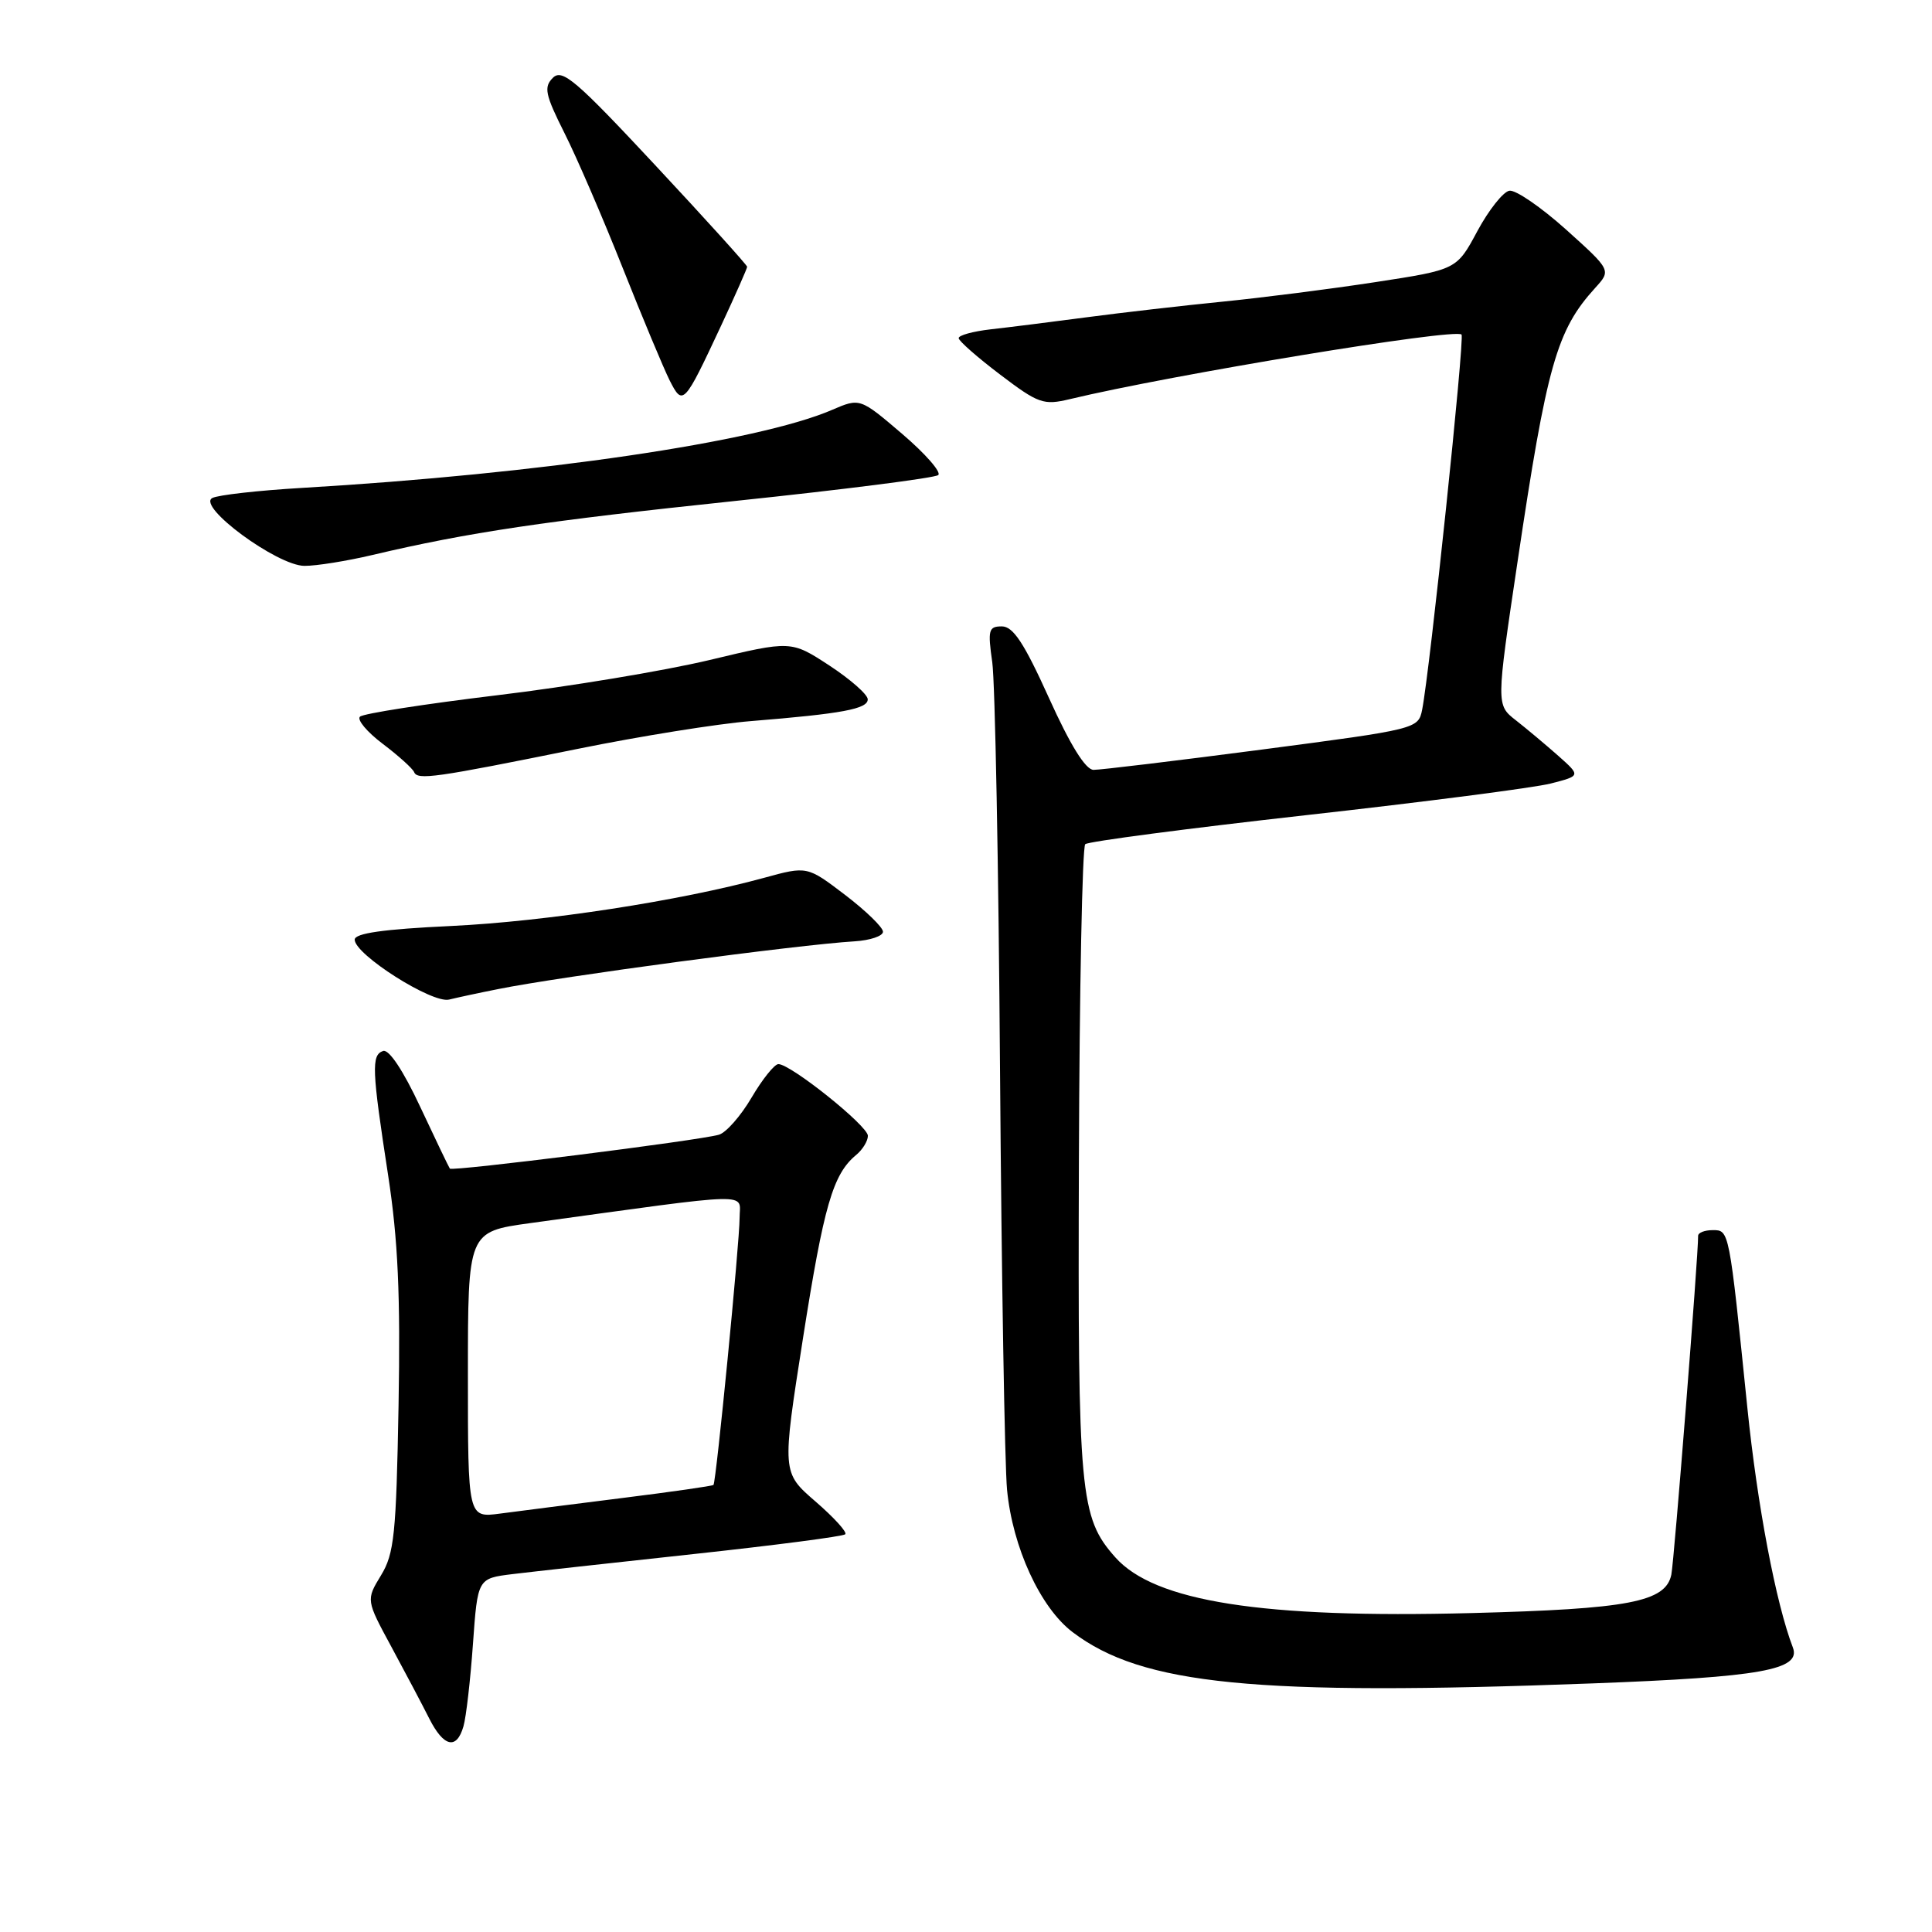 <?xml version="1.0" encoding="UTF-8" standalone="no"?>
<!DOCTYPE svg PUBLIC "-//W3C//DTD SVG 1.1//EN" "http://www.w3.org/Graphics/SVG/1.1/DTD/svg11.dtd" >
<svg xmlns="http://www.w3.org/2000/svg" xmlns:xlink="http://www.w3.org/1999/xlink" version="1.1" viewBox="0 0 256 256">
 <g >
 <path fill="currentColor"
d=" M 61.41 228.75 C 61.77 227.51 62.33 222.60 62.67 217.82 C 63.29 209.15 63.29 209.15 67.89 208.58 C 70.43 208.27 81.28 207.07 92.00 205.91 C 102.72 204.75 111.72 203.58 112.00 203.30 C 112.28 203.02 110.50 201.07 108.05 198.95 C 103.61 195.11 103.61 195.11 106.40 177.32 C 109.16 159.76 110.36 155.60 113.43 153.05 C 114.30 152.34 115.00 151.19 115.00 150.50 C 115.00 149.18 104.78 141.00 103.14 141.00 C 102.62 141.00 101.02 143.00 99.59 145.43 C 98.16 147.87 96.21 150.09 95.25 150.36 C 92.52 151.14 59.90 155.24 59.61 154.85 C 59.47 154.66 57.70 150.97 55.68 146.66 C 53.43 141.84 51.53 138.99 50.76 139.26 C 49.19 139.80 49.27 141.71 51.43 155.74 C 52.74 164.29 53.07 171.57 52.81 186.24 C 52.50 203.31 52.24 205.87 50.48 208.75 C 48.50 212.01 48.50 212.01 51.88 218.25 C 53.74 221.69 55.99 225.95 56.88 227.72 C 58.79 231.50 60.51 231.89 61.41 228.75 Z  M 211.00 223.06 C 233.37 222.22 238.70 221.26 237.56 218.29 C 235.32 212.46 232.85 199.45 231.53 186.50 C 229.11 162.82 229.14 163.00 226.94 163.00 C 225.87 163.00 225.01 163.34 225.01 163.75 C 225.05 166.18 221.83 206.87 221.46 208.65 C 220.71 212.27 215.83 213.20 194.97 213.74 C 167.24 214.46 152.99 212.22 147.78 206.35 C 143.08 201.05 142.81 198.06 142.96 154.00 C 143.03 131.18 143.41 112.21 143.80 111.86 C 144.18 111.50 157.32 109.78 173.00 108.02 C 188.68 106.27 203.29 104.38 205.48 103.82 C 209.46 102.80 209.46 102.80 206.48 100.15 C 204.83 98.69 202.31 96.58 200.87 95.45 C 198.25 93.41 198.25 93.41 201.08 74.45 C 204.97 48.34 206.27 43.76 211.37 38.15 C 213.50 35.81 213.50 35.81 207.50 30.41 C 204.20 27.45 200.82 25.13 200.00 25.27 C 199.18 25.41 197.27 27.82 195.76 30.62 C 193.02 35.73 193.02 35.73 182.26 37.38 C 176.34 38.29 167.22 39.45 162.00 39.97 C 156.78 40.49 148.68 41.42 144.00 42.04 C 139.32 42.66 133.59 43.38 131.25 43.64 C 128.91 43.91 127.01 44.43 127.03 44.81 C 127.05 45.19 129.52 47.36 132.53 49.64 C 137.60 53.49 138.28 53.72 141.75 52.89 C 155.21 49.66 192.80 43.46 193.66 44.33 C 194.10 44.77 189.46 88.92 188.44 94.05 C 187.93 96.58 187.73 96.63 167.21 99.32 C 155.82 100.81 145.78 102.02 144.90 102.01 C 143.84 102.00 141.82 98.74 139.00 92.50 C 135.70 85.20 134.25 83.00 132.75 83.00 C 130.99 83.00 130.87 83.47 131.48 87.75 C 131.85 90.36 132.32 114.77 132.51 142.00 C 132.71 169.23 133.13 194.16 133.44 197.41 C 134.17 205.03 137.85 213.03 142.13 216.27 C 151.37 223.27 166.24 224.74 211.00 223.06 Z  M 66.00 131.06 C 74.21 129.40 105.70 125.18 113.25 124.73 C 115.31 124.60 117.00 124.03 117.00 123.46 C 117.00 122.88 114.74 120.69 111.98 118.58 C 106.95 114.75 106.95 114.75 101.23 116.32 C 90.08 119.37 72.34 122.10 59.75 122.70 C 50.80 123.12 47.00 123.66 47.00 124.51 C 47.00 126.48 57.25 132.99 59.50 132.45 C 60.60 132.18 63.52 131.55 66.00 131.06 Z  M 76.50 99.24 C 84.75 97.56 95.10 95.90 99.50 95.55 C 111.60 94.57 115.00 93.94 114.98 92.66 C 114.97 92.02 112.68 90.01 109.89 88.18 C 104.82 84.87 104.82 84.87 94.00 87.46 C 88.04 88.88 75.37 90.99 65.83 92.13 C 56.30 93.28 48.14 94.55 47.70 94.96 C 47.27 95.36 48.62 96.98 50.70 98.55 C 52.79 100.13 54.66 101.82 54.87 102.30 C 55.31 103.40 57.59 103.07 76.50 99.24 Z  M 49.34 73.54 C 62.00 70.55 72.19 69.03 97.50 66.37 C 111.80 64.87 123.87 63.33 124.32 62.95 C 124.77 62.58 122.62 60.12 119.54 57.49 C 113.95 52.72 113.95 52.72 110.23 54.32 C 100.38 58.56 71.62 62.79 40.00 64.65 C 34.22 64.99 28.88 65.59 28.13 65.99 C 26.04 67.09 36.73 74.96 40.34 74.98 C 41.90 74.99 45.95 74.34 49.34 73.54 Z  M 95.56 43.13 C 97.45 39.07 99.00 35.57 99.00 35.35 C 99.00 35.13 93.53 29.08 86.84 21.91 C 76.32 10.63 74.50 9.07 73.26 10.31 C 72.03 11.54 72.23 12.52 74.79 17.62 C 76.42 20.85 79.89 28.90 82.51 35.50 C 85.13 42.10 87.93 48.80 88.73 50.40 C 90.48 53.84 90.63 53.68 95.56 43.13 Z  M 62.00 182.16 C 62.00 163.21 62.00 163.21 70.25 162.07 C 100.51 157.91 98.00 157.97 98.00 161.38 C 98.00 164.67 94.90 196.33 94.54 196.76 C 94.42 196.90 88.96 197.68 82.41 198.50 C 75.86 199.32 68.59 200.25 66.25 200.56 C 62.00 201.12 62.00 201.12 62.00 182.16 Z "/>
</g>
</svg>